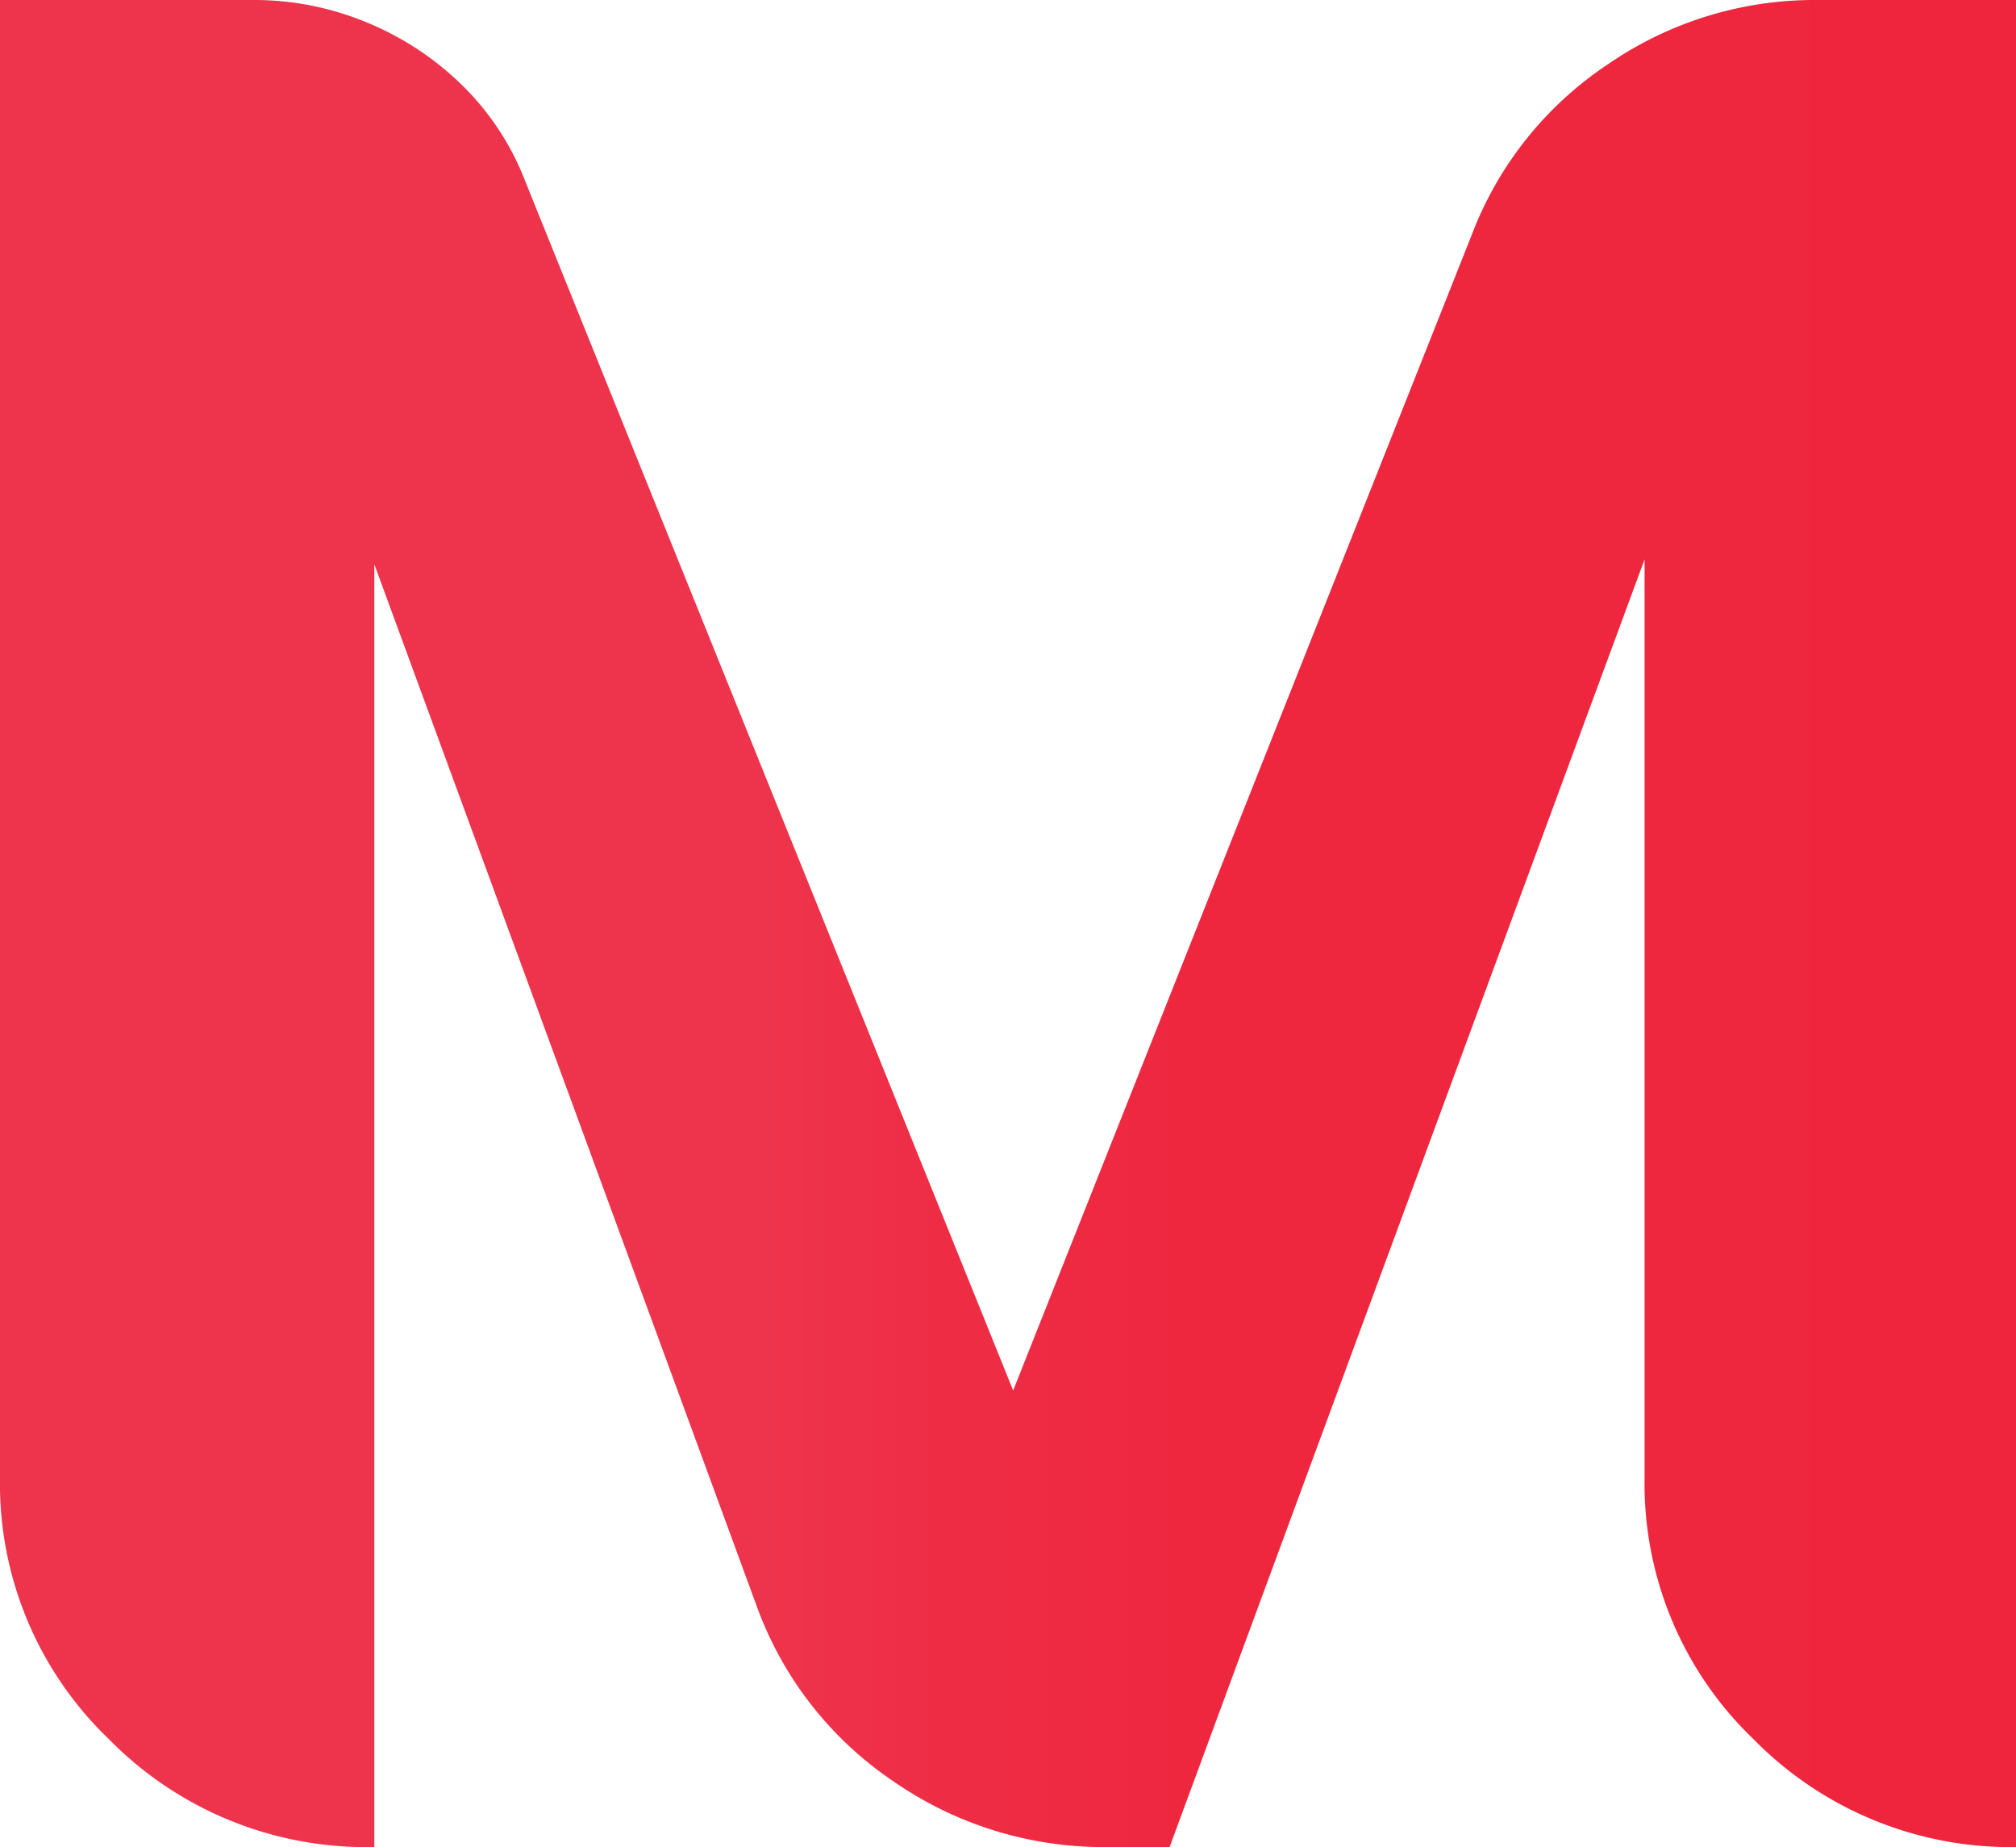<svg xmlns="http://www.w3.org/2000/svg" xmlns:xlink="http://www.w3.org/1999/xlink" viewBox="0 0 199.48 182.73"><defs><style>.cls-1{fill:url(#linear-gradient);}</style><linearGradient id="linear-gradient" y1="91.37" x2="199.48" y2="91.37" gradientUnits="userSpaceOnUse"><stop offset="0.38" stop-color="#ee344c"/><stop offset="0.45" stop-color="#ee2e46"/><stop offset="0.59" stop-color="#ee273f"/><stop offset="1" stop-color="#ee253d"/></linearGradient></defs><g id="Layer_2" data-name="Layer 2"><g id="Layer_1-2" data-name="Layer 1"><path class="cls-1" d="M159.13,6.34A35.3,35.3,0,0,0,145.68,23.1L100.25,137.56,52,18a26.7,26.7,0,0,0-6.09-9.39,29.42,29.42,0,0,0-9.52-6.35A29,29,0,0,0,25.13,0H0V146.19a35,35,0,0,0,10.79,25.88,35.64,35.64,0,0,0,26,10.66h.25V55.83L74.87,158.88a35.44,35.44,0,0,0,13.58,17.38,36.45,36.45,0,0,0,20.93,6.47h6.35l47-127.4v90.86a35,35,0,0,0,10.79,25.88,35.64,35.64,0,0,0,26,10.66V0h-19.8A36,36,0,0,0,159.13,6.34Z"/></g></g></svg>